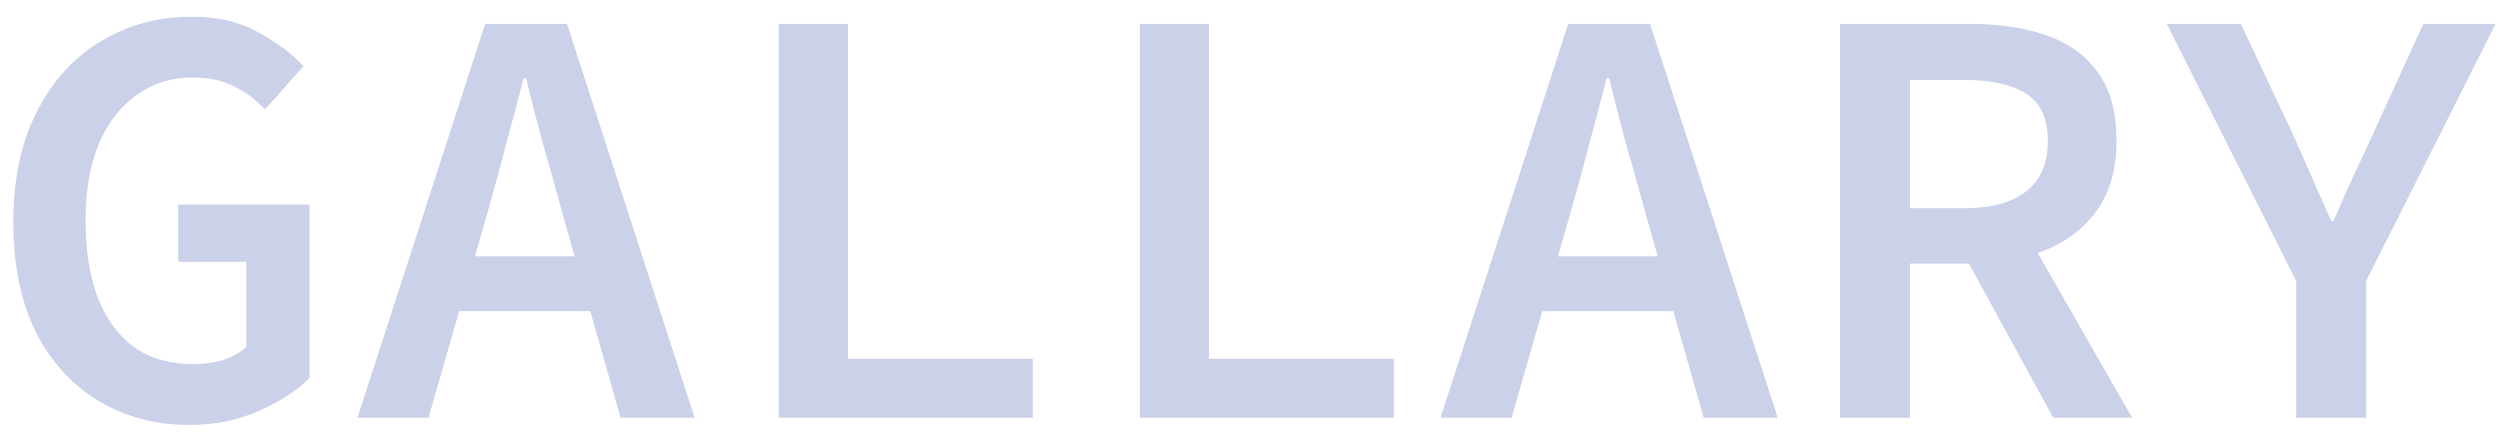 <svg width="131" height="23" viewBox="0 0 131 23" fill="none" xmlns="http://www.w3.org/2000/svg">
<path d="M9.911 22.267C8.186 22.267 6.619 21.857 5.21 21.037C3.821 20.216 2.717 19.018 1.897 17.44C1.098 15.842 0.698 13.907 0.698 11.635C0.698 9.384 1.108 7.46 1.928 5.861C2.749 4.242 3.863 3.011 5.273 2.17C6.682 1.308 8.28 0.877 10.068 0.877C11.435 0.877 12.592 1.15 13.539 1.697C14.506 2.223 15.295 2.812 15.905 3.464L13.886 5.735C13.423 5.23 12.887 4.831 12.277 4.536C11.688 4.221 10.952 4.063 10.068 4.063C8.975 4.063 8.007 4.368 7.166 4.978C6.324 5.567 5.662 6.419 5.178 7.534C4.715 8.648 4.484 9.984 4.484 11.54C4.484 13.097 4.694 14.443 5.115 15.579C5.557 16.715 6.198 17.587 7.039 18.197C7.881 18.786 8.911 19.081 10.131 19.081C10.678 19.081 11.204 19.007 11.709 18.86C12.214 18.692 12.613 18.46 12.908 18.166V13.717H9.343V10.72H16.221V19.806C15.547 20.479 14.653 21.058 13.539 21.542C12.445 22.025 11.236 22.267 9.911 22.267ZM18.732 21.889L25.421 1.255H29.712L36.4 21.889H32.519L29.396 10.909C29.102 9.816 28.786 8.69 28.45 7.534C28.134 6.377 27.84 5.23 27.566 4.095H27.44C27.145 5.23 26.84 6.377 26.525 7.534C26.23 8.69 25.925 9.816 25.61 10.909L22.455 21.889H18.732ZM22.676 16.304V13.433H32.362V16.304H22.676ZM40.805 21.889V1.255H44.433V18.797H54.119V21.889H40.805ZM59.722 21.889V1.255H63.35V18.797H73.036V21.889H59.722ZM75.485 21.889L82.173 1.255H86.464L93.153 21.889H89.272L86.149 10.909C85.854 9.816 85.539 8.69 85.202 7.534C84.887 6.377 84.592 5.23 84.319 4.095H84.192C83.898 5.23 83.593 6.377 83.278 7.534C82.983 8.69 82.678 9.816 82.363 10.909L79.208 21.889H75.485ZM79.428 16.304V13.433H89.114V16.304H79.428ZM96.421 21.889V1.255H103.299C104.73 1.255 106.013 1.444 107.148 1.823C108.305 2.202 109.22 2.843 109.893 3.748C110.566 4.631 110.903 5.84 110.903 7.376C110.903 8.848 110.566 10.057 109.893 11.004C109.22 11.95 108.305 12.655 107.148 13.118C106.013 13.581 104.73 13.812 103.299 13.812H100.081V21.889H96.421ZM100.081 10.909H102.921C104.351 10.909 105.434 10.615 106.17 10.026C106.928 9.437 107.306 8.554 107.306 7.376C107.306 6.198 106.928 5.378 106.17 4.915C105.434 4.431 104.351 4.189 102.921 4.189H100.081V10.909ZM102.637 12.834L105.287 10.657L111.723 21.889H107.59L102.637 12.834ZM120.324 21.889V14.727L113.541 1.255H117.421L120.04 6.808C120.398 7.586 120.745 8.364 121.081 9.143C121.418 9.921 121.775 10.731 122.154 11.572H122.28C122.638 10.731 122.995 9.921 123.353 9.143C123.731 8.364 124.099 7.576 124.457 6.776L126.981 1.255H130.767L123.984 14.727V21.889H120.324Z" fill="#CAD1E9"/>
</svg>
